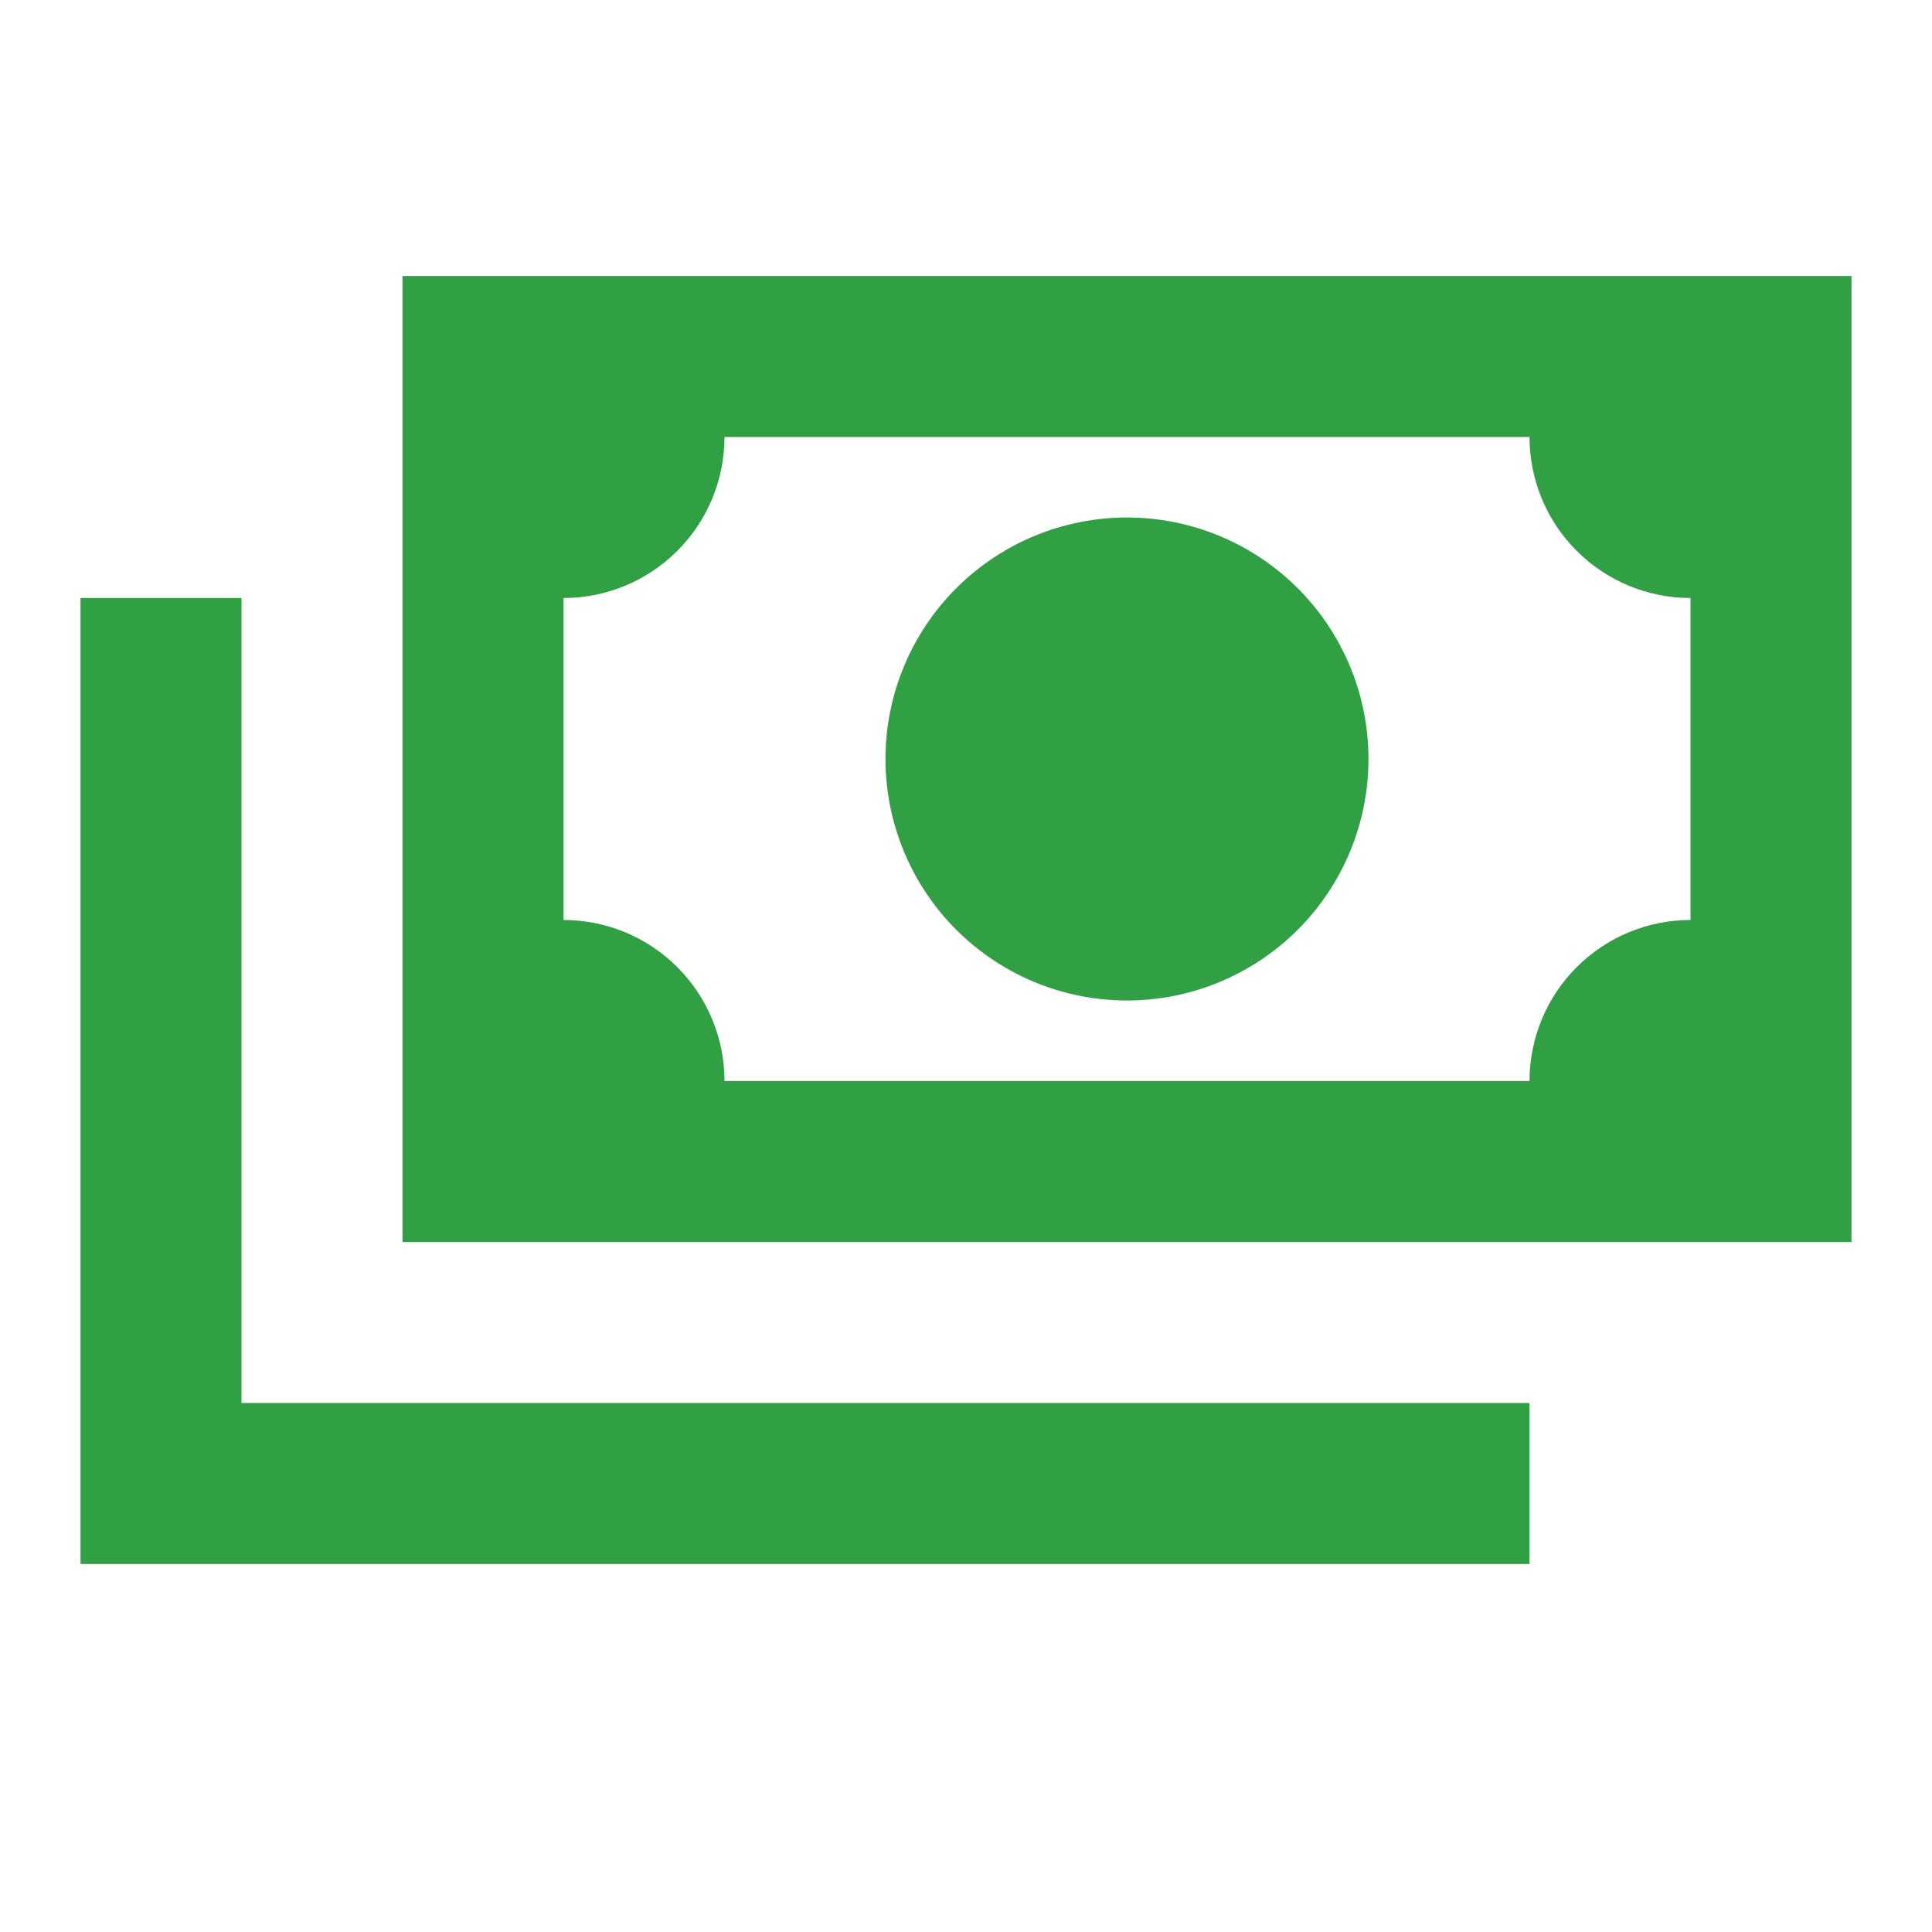 <svg width="34" height="34" viewBox="0 0 34 34" fill="none" xmlns="http://www.w3.org/2000/svg">
<path d="M7.083 4.857H32.583V21.857H7.083V4.857ZM19.833 9.107C20.96 9.107 22.041 9.555 22.838 10.352C23.636 11.149 24.083 12.23 24.083 13.357C24.083 14.484 23.636 15.565 22.838 16.362C22.041 17.159 20.96 17.607 19.833 17.607C18.706 17.607 17.625 17.159 16.828 16.362C16.031 15.565 15.583 14.484 15.583 13.357C15.583 12.23 16.031 11.149 16.828 10.352C17.625 9.555 18.706 9.107 19.833 9.107ZM12.75 7.69C12.75 8.442 12.451 9.163 11.92 9.694C11.389 10.225 10.668 10.524 9.917 10.524V16.19C10.668 16.19 11.389 16.489 11.92 17.02C12.451 17.552 12.75 18.272 12.75 19.024H26.917C26.917 18.272 27.215 17.552 27.747 17.02C28.278 16.489 28.998 16.19 29.75 16.19V10.524C28.998 10.524 28.278 10.225 27.747 9.694C27.215 9.163 26.917 8.442 26.917 7.69H12.75ZM1.417 10.524H4.25V24.69H26.917V27.524H1.417V10.524Z" fill="#319F43"/>
</svg>

